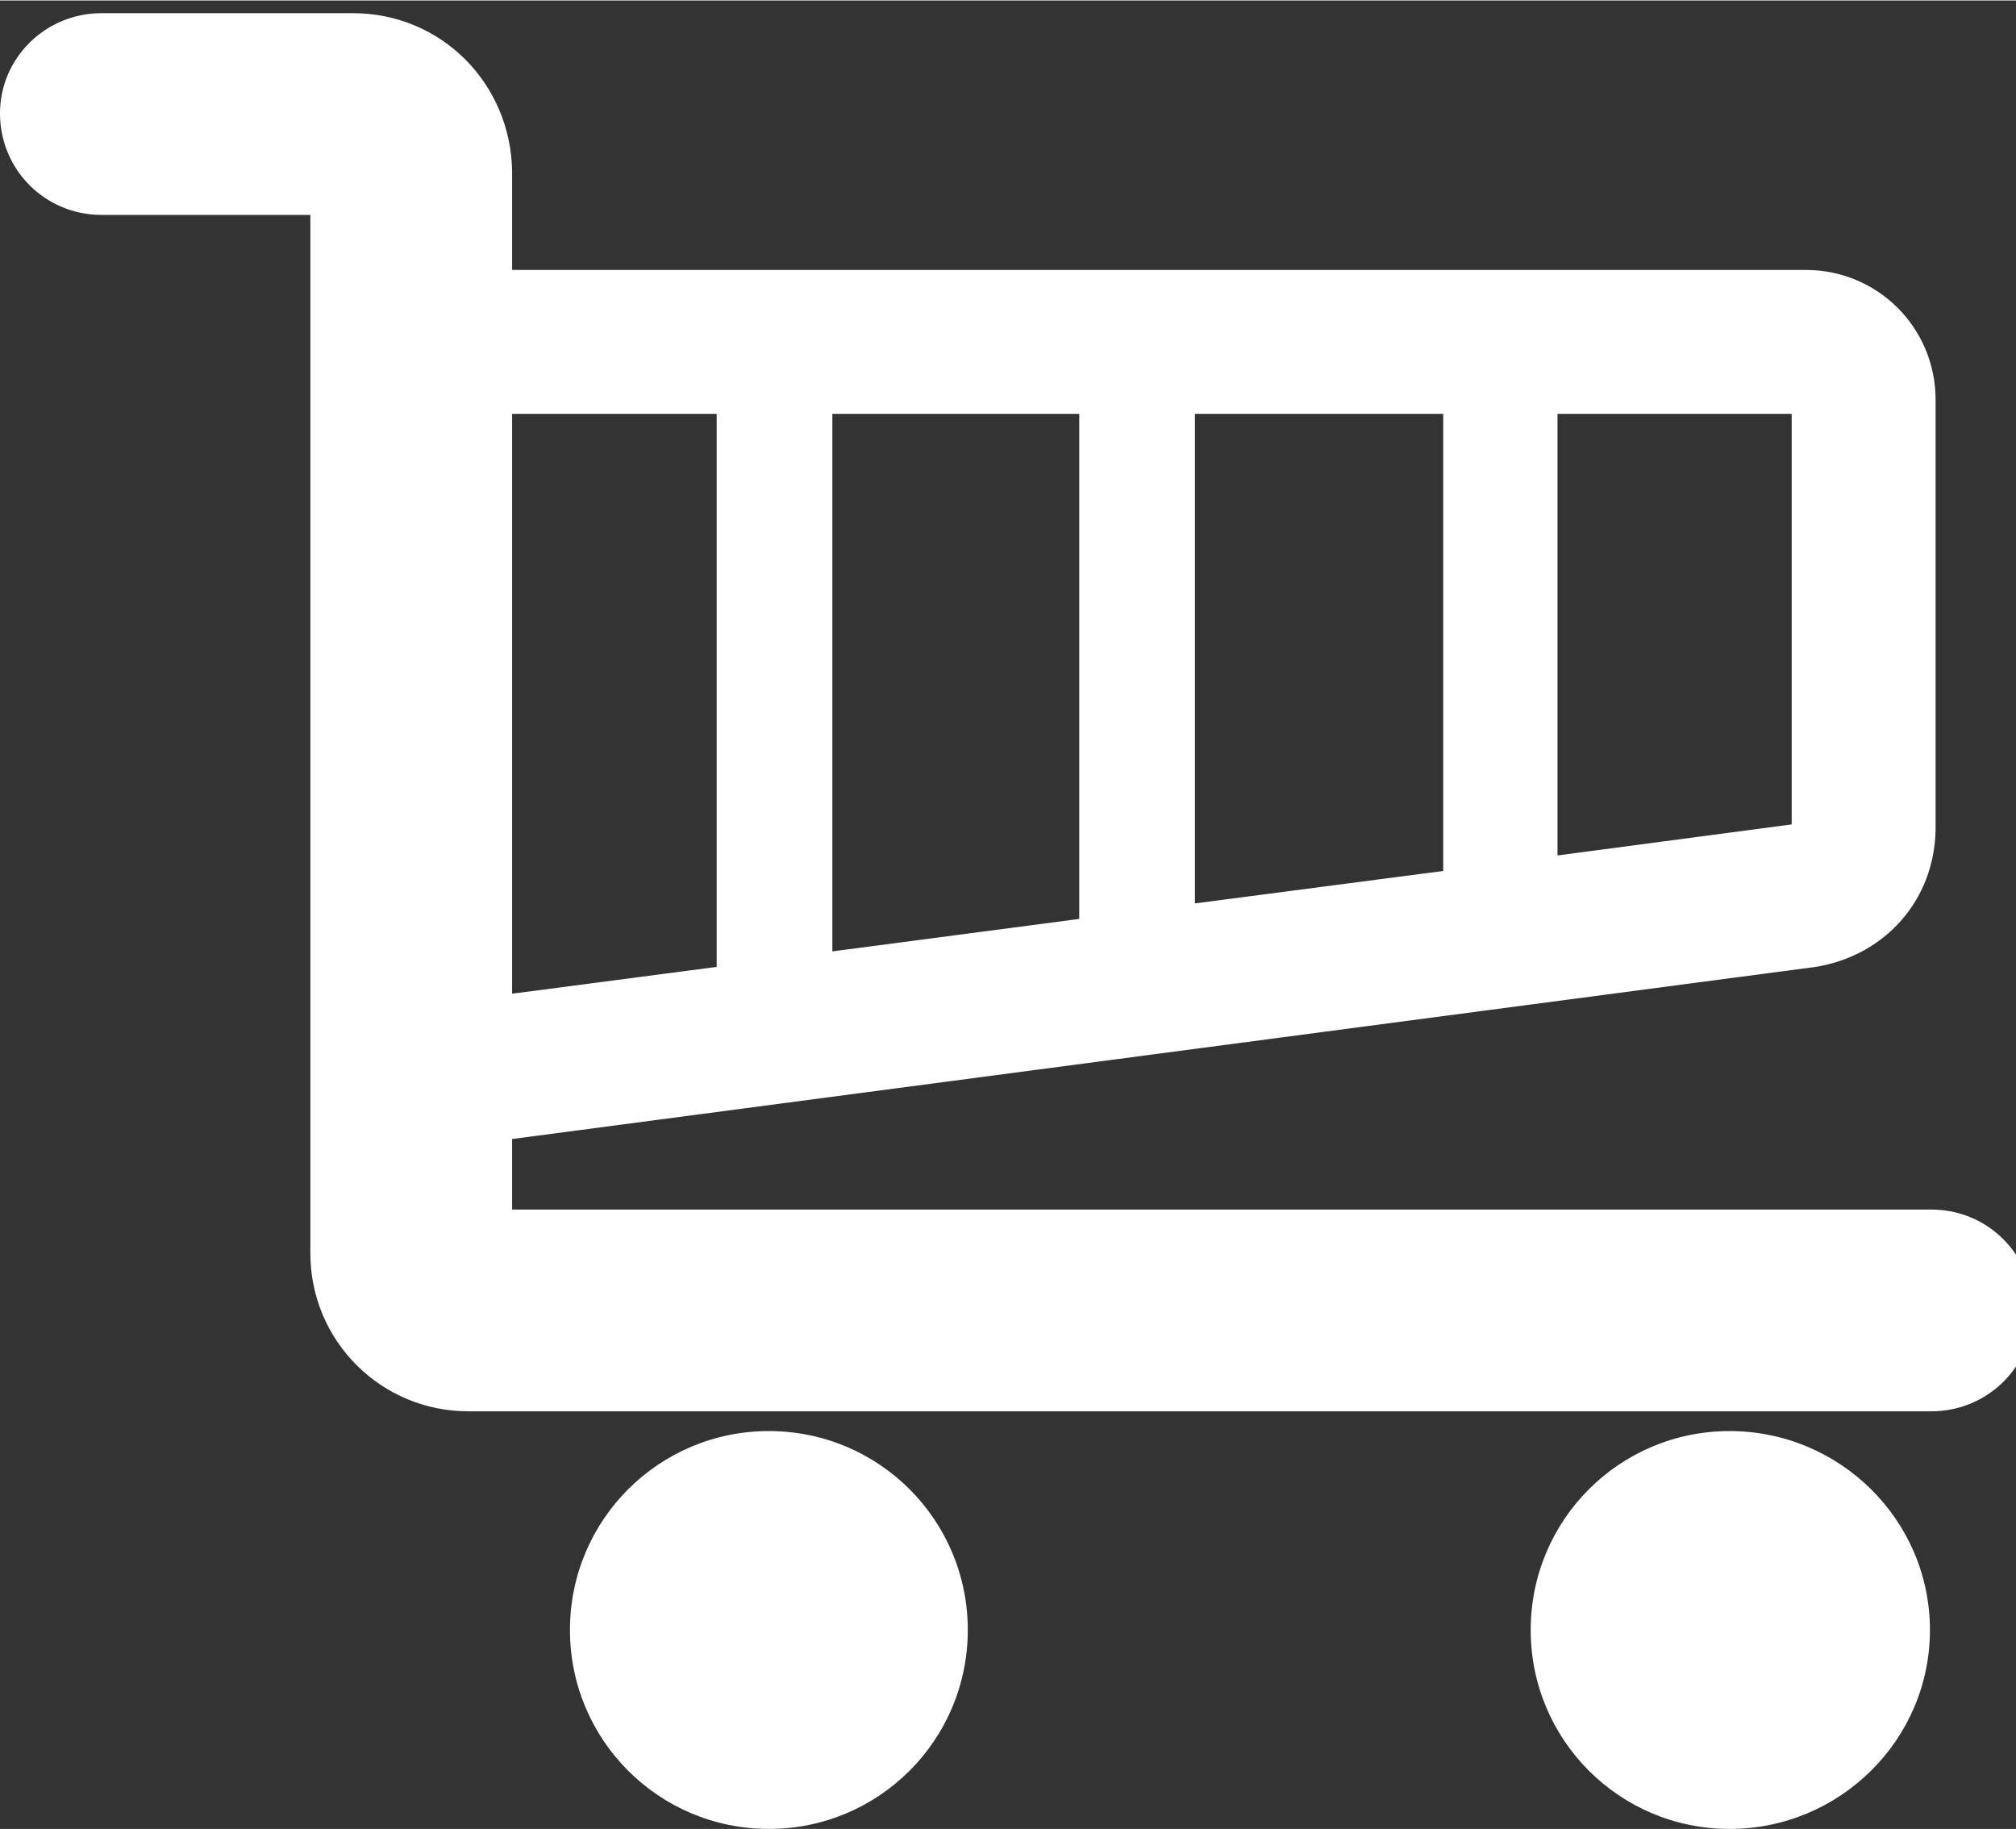 <?xml version="1.0" encoding="UTF-8"?>
<!DOCTYPE svg PUBLIC "-//W3C//DTD SVG 1.1//EN" "http://www.w3.org/Graphics/SVG/1.1/DTD/svg11.dtd">
<svg xmlns="http://www.w3.org/2000/svg" xml:space="preserve" width="14.287mm" height="12.964mm" version="1.1" style="shape-rendering:geometricPrecision; text-rendering:geometricPrecision; image-rendering:optimizeQuality; fill-rule:evenodd; clip-rule:evenodd"
viewBox="0 0 1429 1296"
 xmlns:xlink="http://www.w3.org/1999/xlink">
 <rect x="0" y="0" width="1429" height="1296" fill="#333333" stroke="none"/>
 <defs>
  <style type="text/css">
   <![CDATA[
    .fil0 {fill:white;fill-rule:nonzero}
   ]]>
  </style>
 </defs>
 <g id="Слой_x0020_1">
  <g id="_1070653616">
   <path class="fil0" d="M1369 857l-1006 0 0 -50 924 -122c49,-8 84,-47 85,-97l0 -305c0,-51 -41,-92 -92,-92l-917 0 0 -70c-1,-62 -50,-112 -113,-112l-178 0c-40,0 -72,32 -72,71 0,40 32,72 72,72l148 0 0 736c0,62 50,112 112,112l1037 0c40,0 72,-32 72,-71 0,-40 -32,-72 -72,-72zm-604 -206l0 0 -175 23 0 -381 175 0 0 358zm82 -358l0 0 176 0 0 324 -176 23 0 -347zm423 291l0 0 -166 22 0 -313 166 0 0 291zm-762 -291l0 0 0 392 -145 19 0 -411 145 0z"/>
   <path class="fil0" d="M545 1014c-78,0 -141,63 -141,141 0,78 63,141 141,141 78,0 141,-63 141,-141 0,-78 -63,-141 -141,-141z"/>
   <path class="fil0" d="M1226 1014c-78,0 -141,63 -141,141 0,78 63,141 141,141 78,0 142,-63 142,-141 0,-78 -64,-141 -142,-141z"/>
  </g>
 </g>
</svg>

